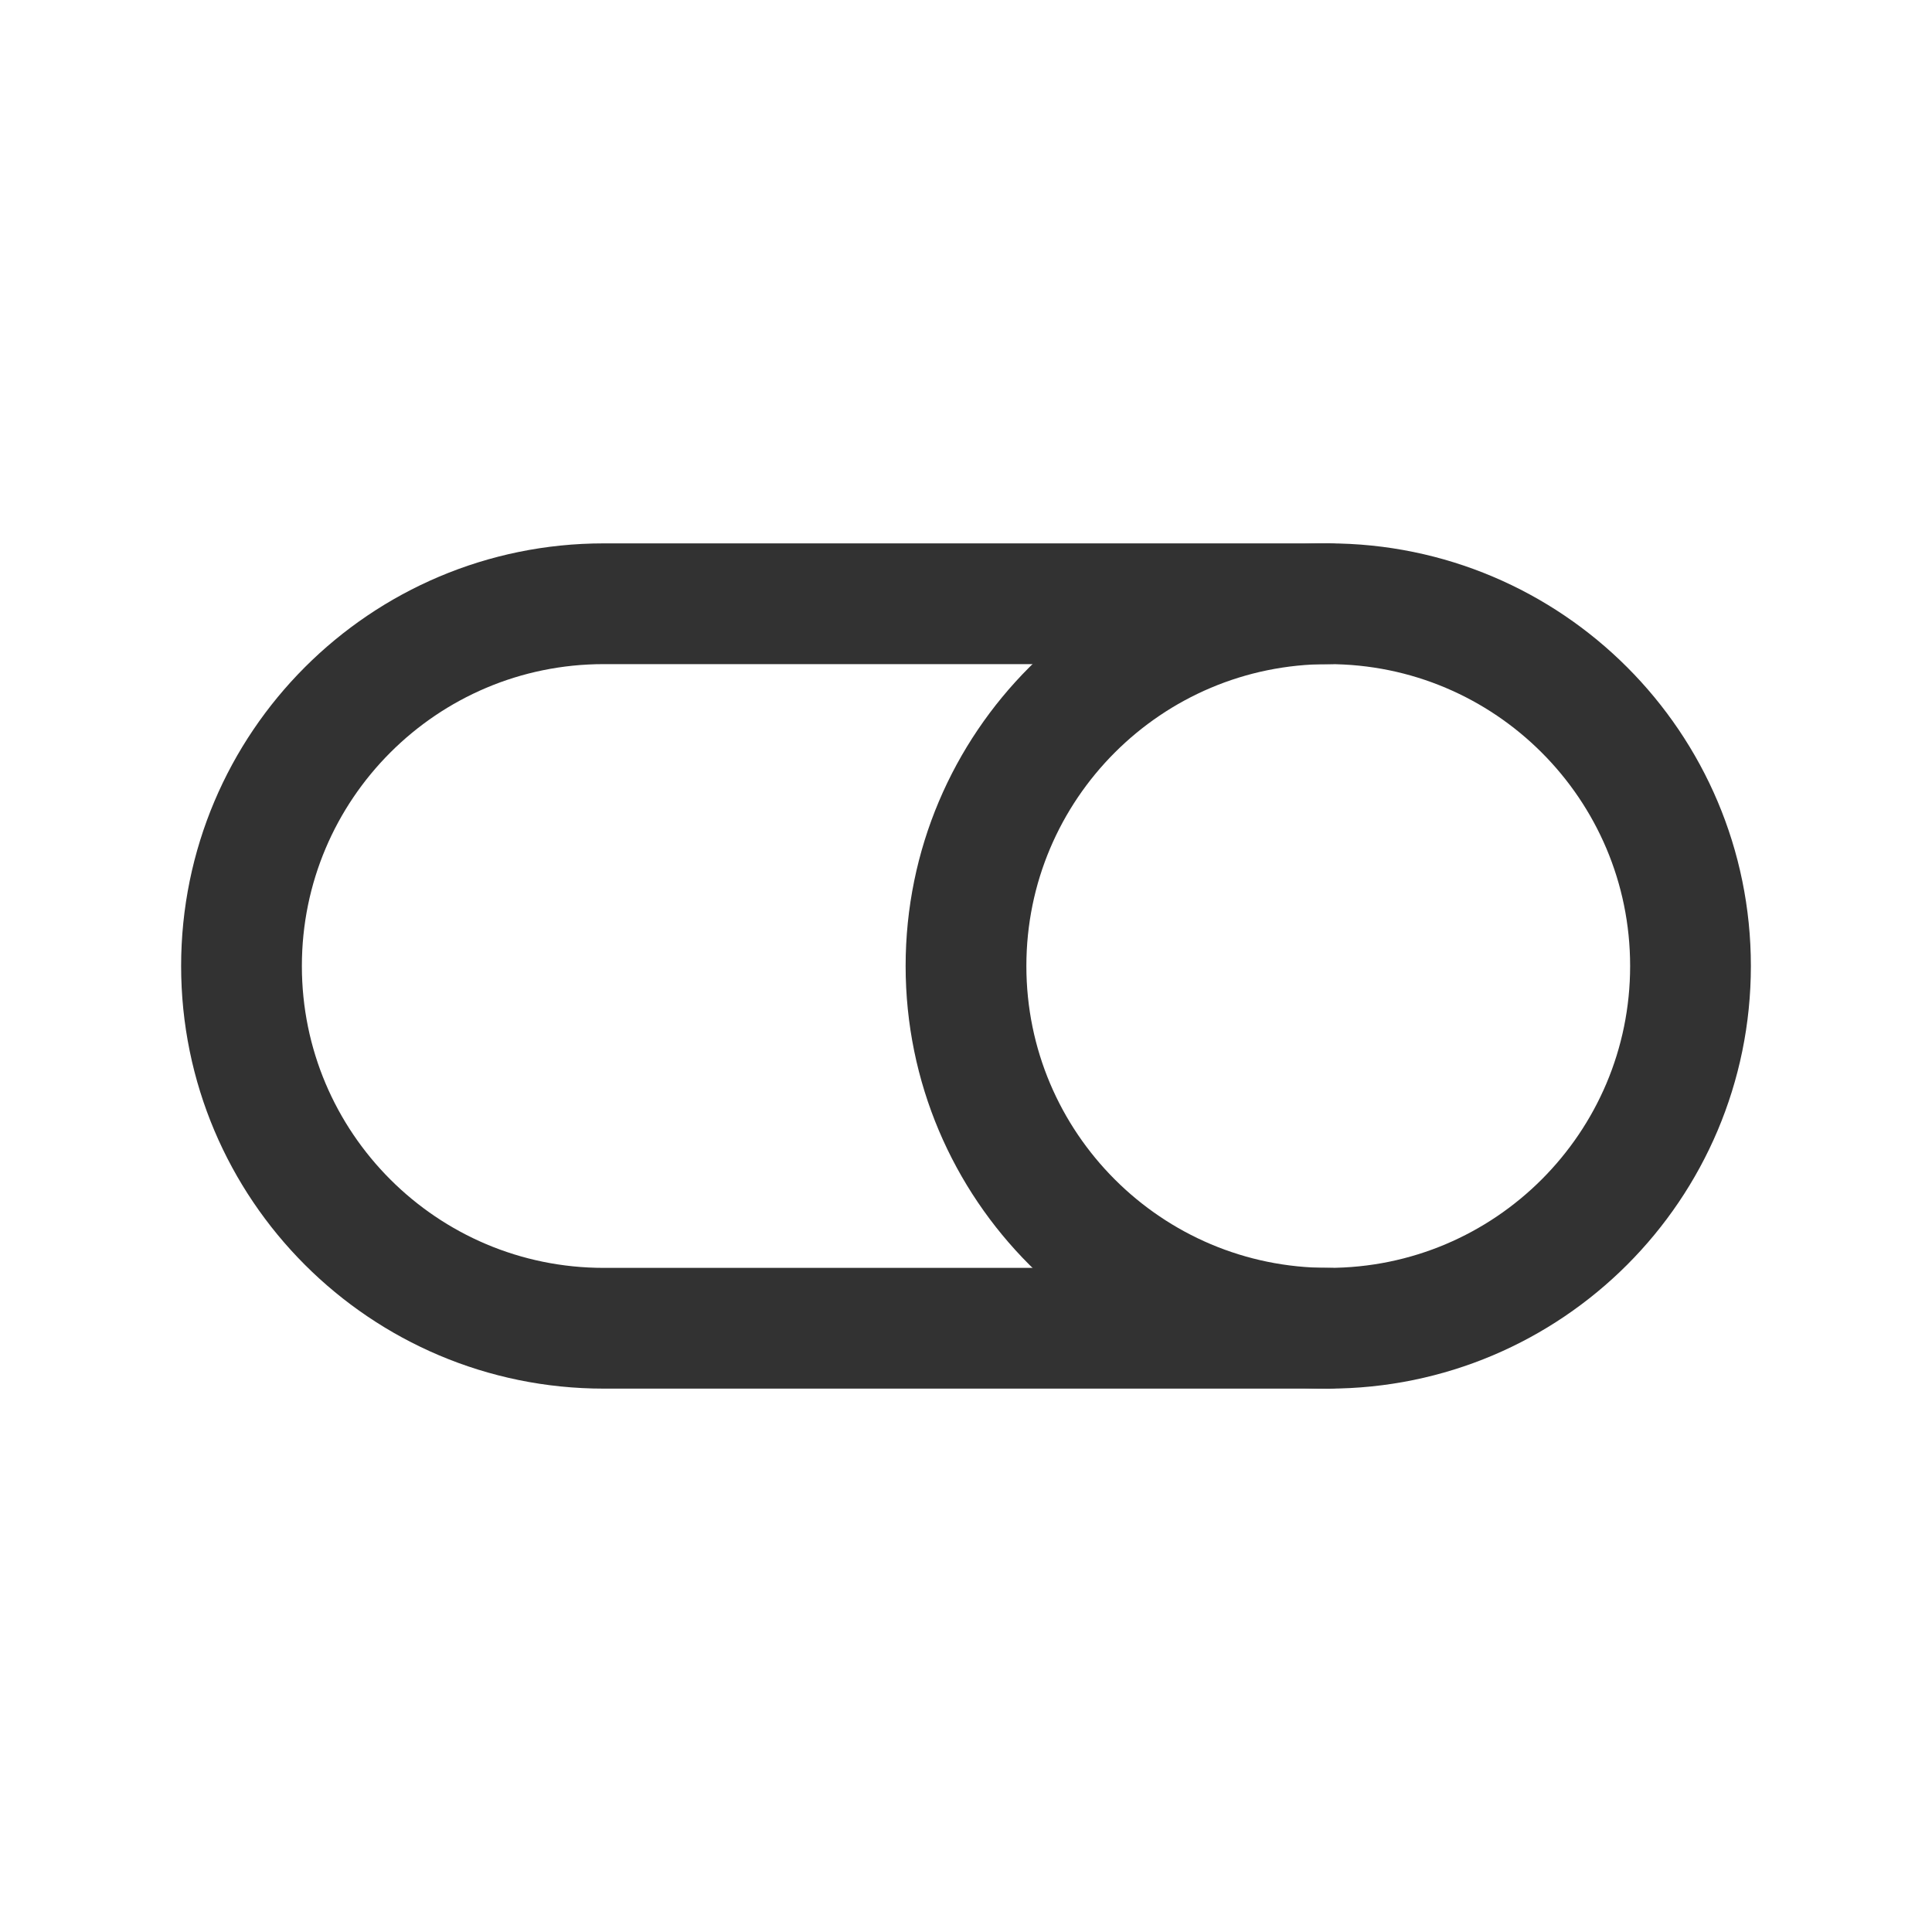 <?xml version="1.0" encoding="UTF-8"?><svg version="1.1" viewBox="0 0 24 24" xmlns="http://www.w3.org/2000/svg" xmlns:xlink="http://www.w3.org/1999/xlink"><g fill="none"><path d="M0 0h24v24h-24Z"></path><path stroke="#323232" stroke-linecap="round" stroke-linejoin="round" stroke-width="1.5" d="M16.5 16.5c-2.485 0-4.5-2.015-4.5-4.5v0c0-2.485 2.015-4.5 4.5-4.5"></path><path stroke="#323232" stroke-linecap="round" stroke-linejoin="round" stroke-width="1.5" d="M7.5 7.5h9c2.485 0 4.5 2.015 4.5 4.5v0c0 2.485-2.015 4.5-4.5 4.5h-9c-2.485 0-4.5-2.015-4.5-4.5v0c0-2.485 2.015-4.5 4.5-4.5Z"></path></g></svg>